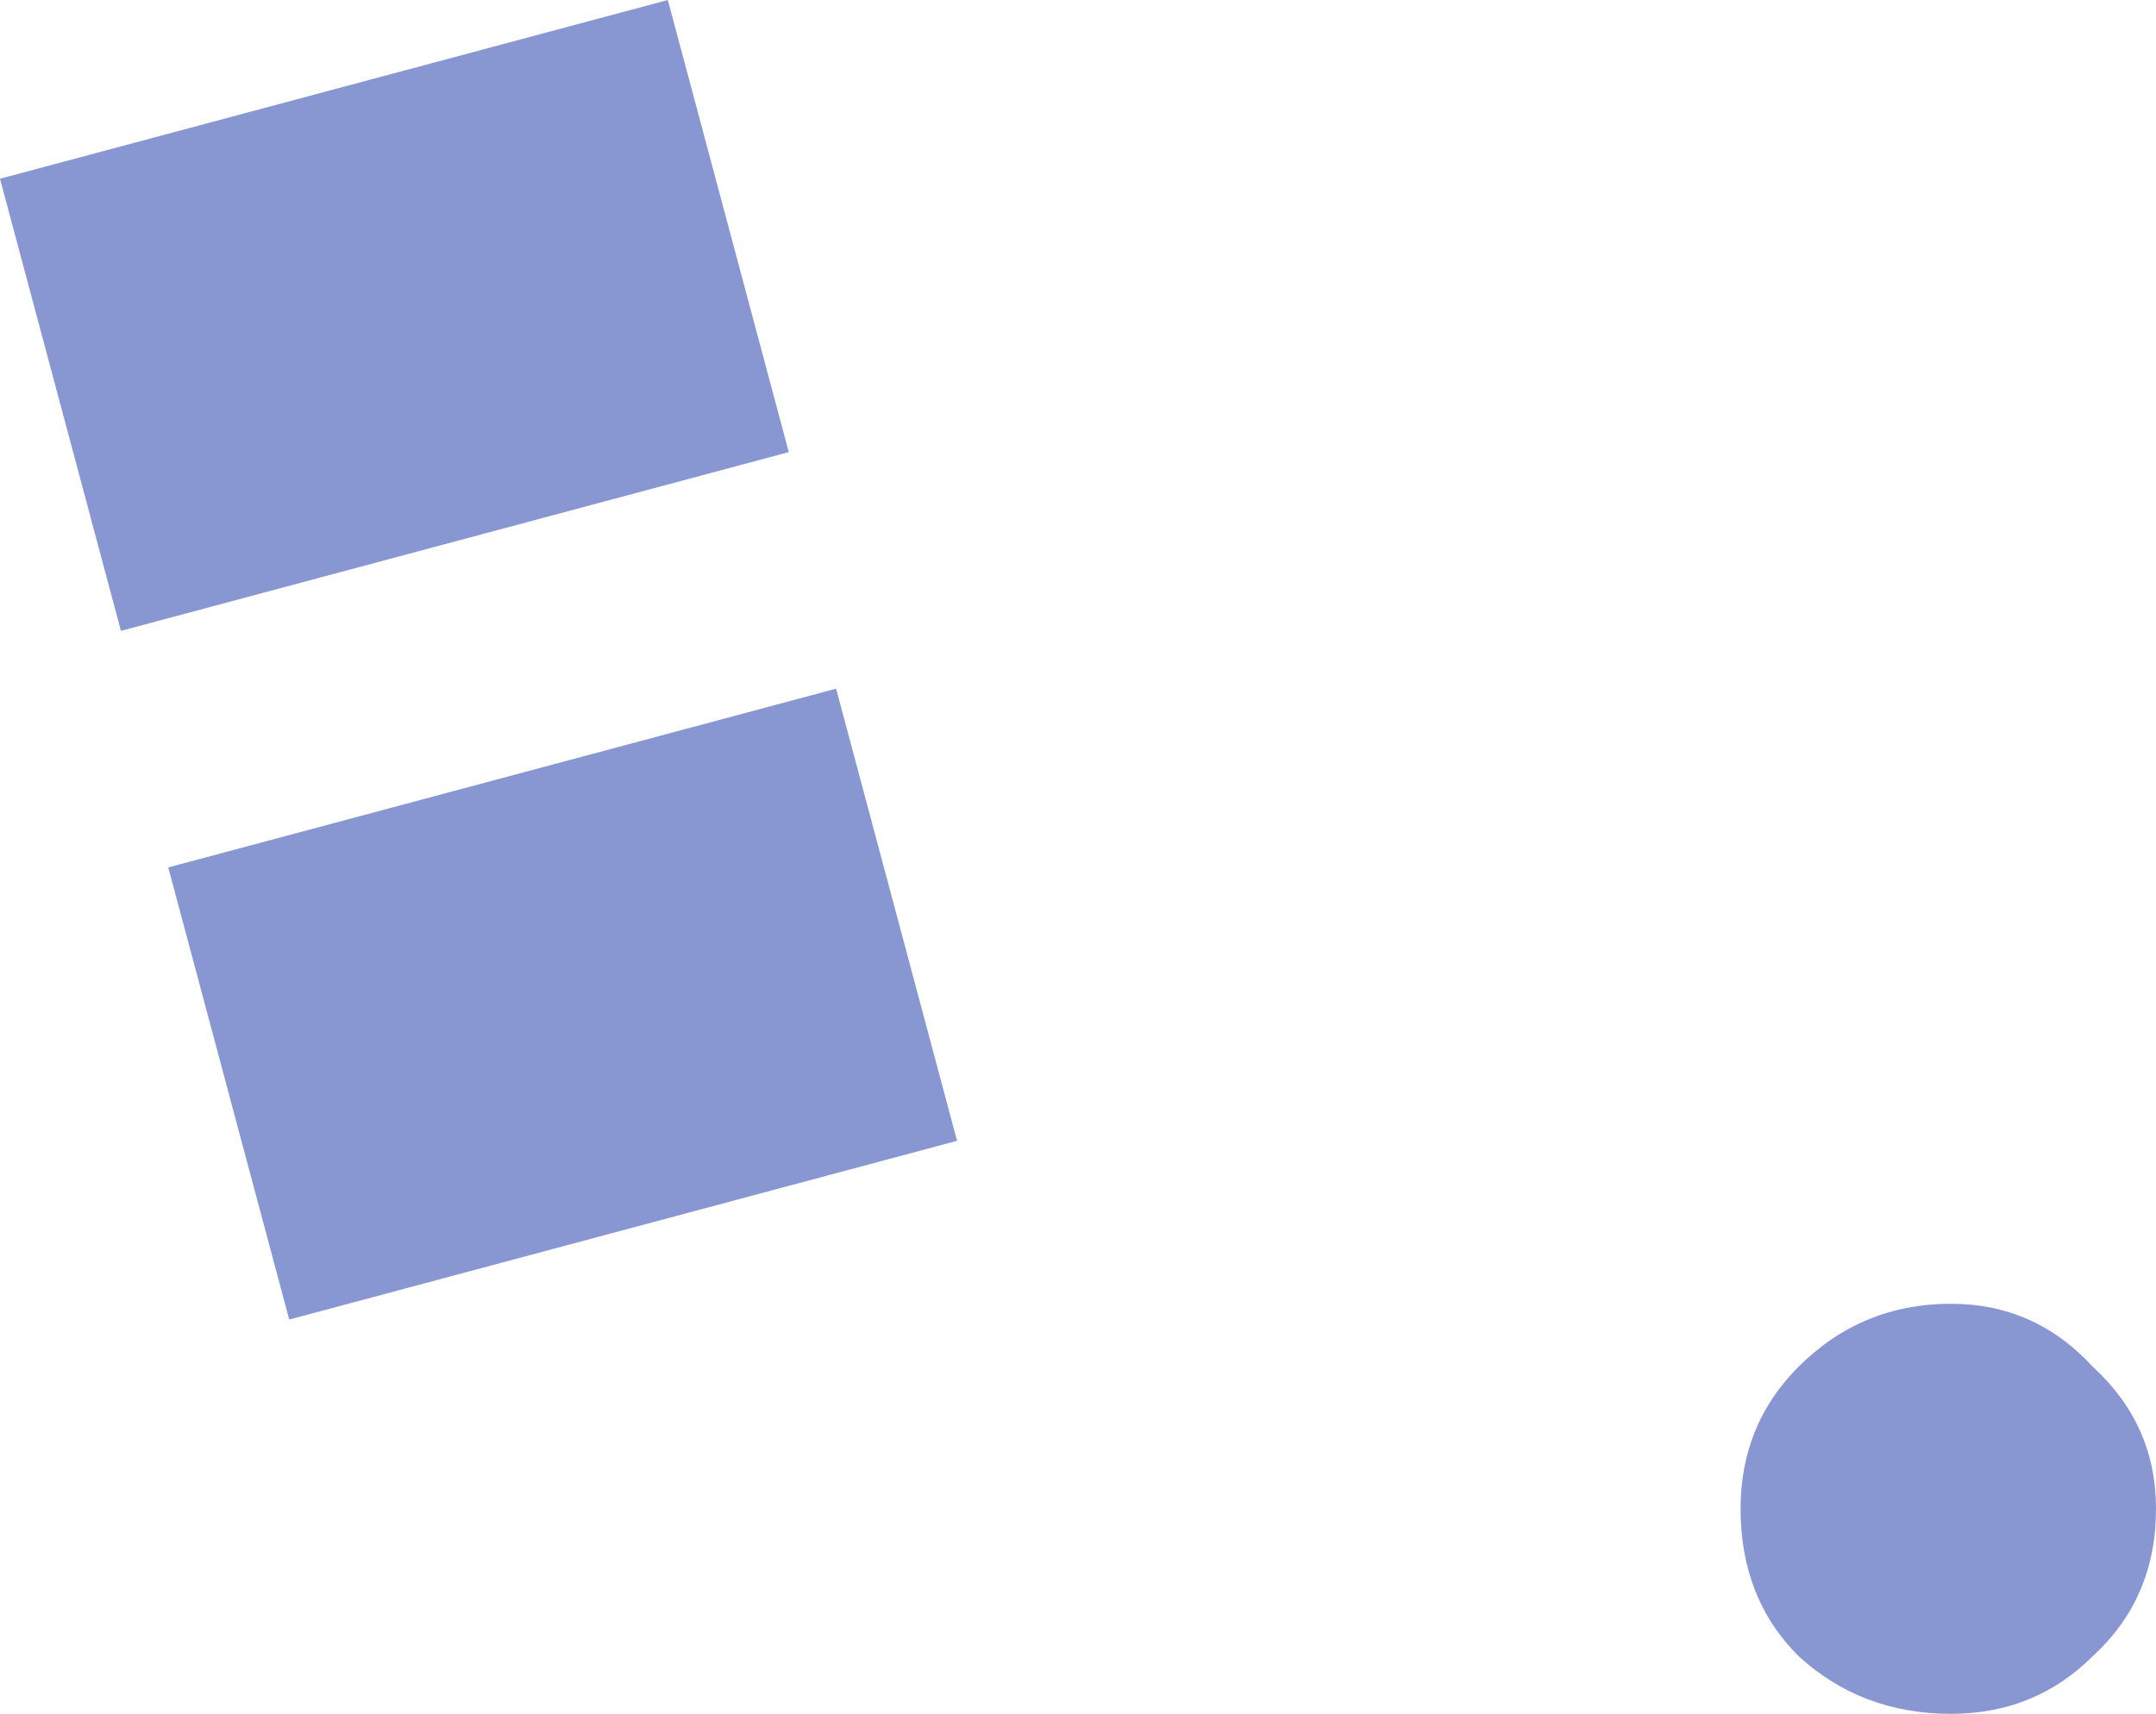 <?xml version="1.0" encoding="UTF-8" standalone="no"?>
<svg xmlns:xlink="http://www.w3.org/1999/xlink" height="16.3px" width="20.5px" xmlns="http://www.w3.org/2000/svg">
  <g transform="matrix(1.0, 0.0, 0.0, 1.0, 10.25, 8.15)">
    <path d="M-2.75 -3.85 L-9.1 -2.15 -10.25 -6.45 -3.9 -8.15 -2.75 -3.85 M-8.65 0.1 L-2.3 -1.6 -1.15 2.7 -7.5 4.4 -8.65 0.1 M10.25 6.2 Q10.25 7.05 9.65 7.6 9.1 8.15 8.3 8.15 7.45 8.15 6.85 7.6 6.3 7.05 6.3 6.2 6.3 5.4 6.85 4.85 7.45 4.25 8.3 4.25 9.1 4.25 9.65 4.85 10.25 5.4 10.25 6.2" fill="#8897d2" fill-rule="evenodd" stroke="none"/>
  </g>
</svg>
